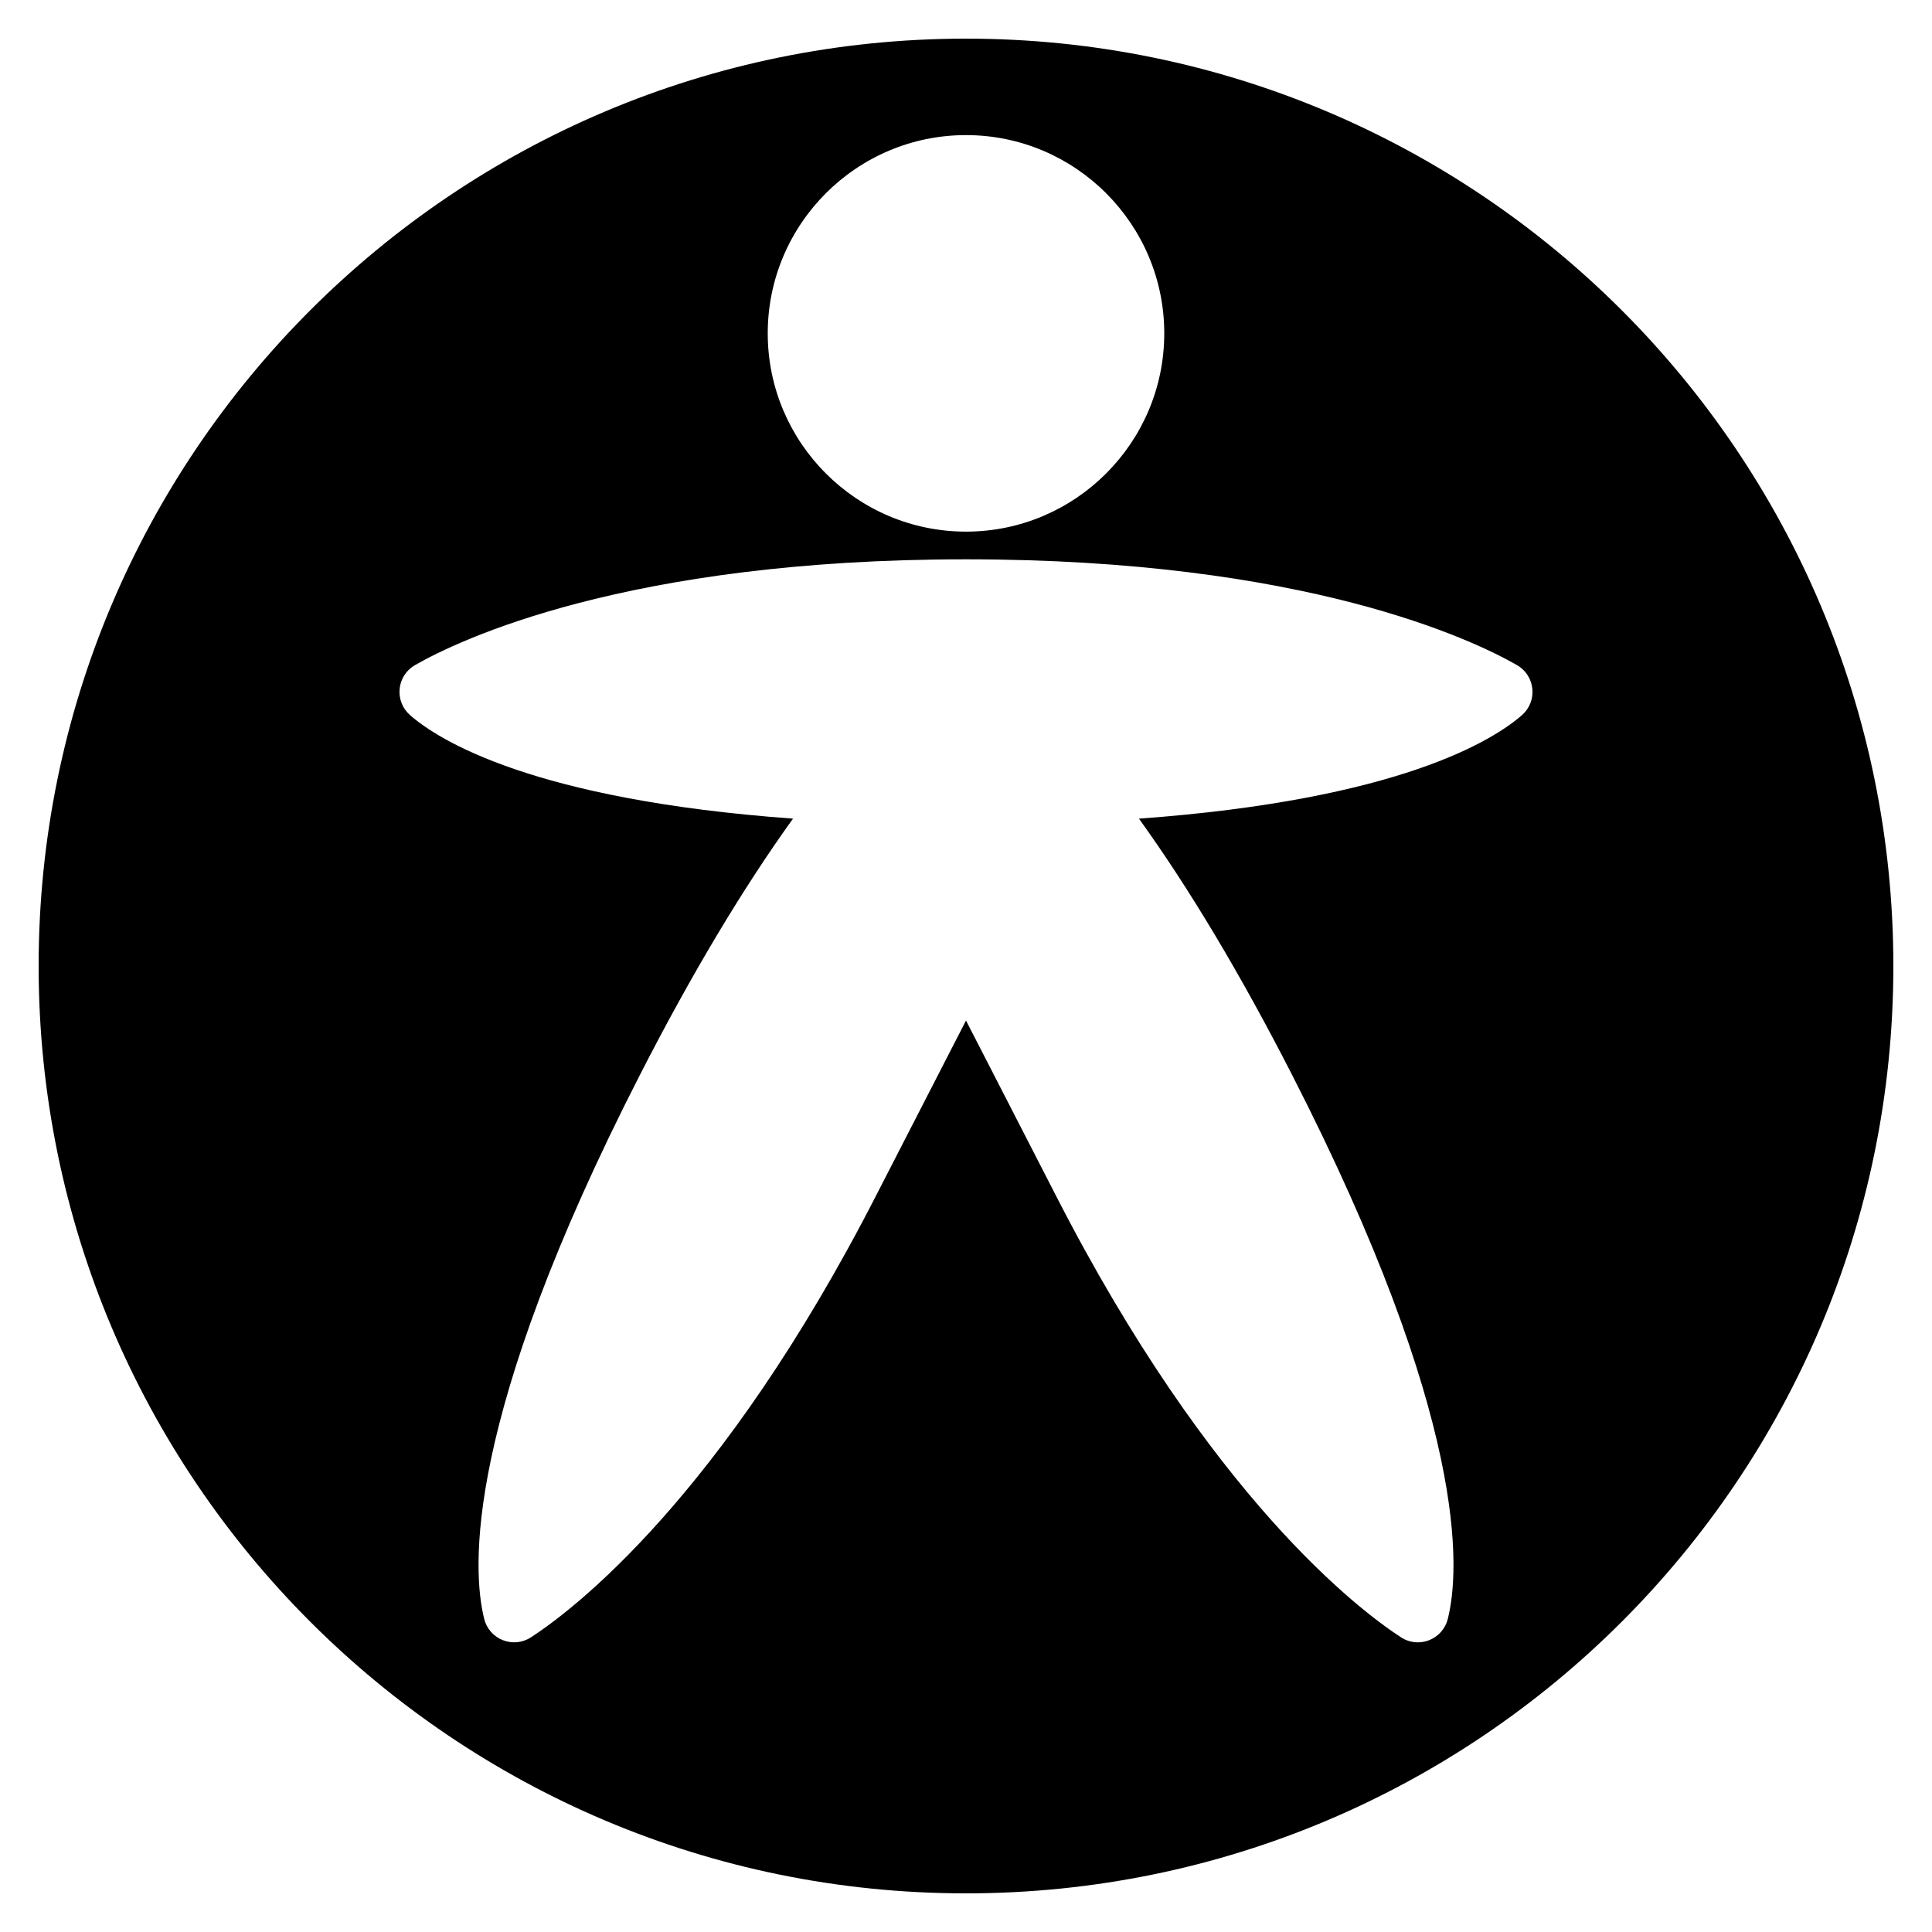 <?xml version="1.0" encoding="utf-8"?>
<!-- Generator: Adobe Illustrator 16.0.0, SVG Export Plug-In . SVG Version: 6.00 Build 0)  -->
<!DOCTYPE svg PUBLIC "-//W3C//DTD SVG 1.1//EN" "http://www.w3.org/Graphics/SVG/1.1/DTD/svg11.dtd">
<svg version="1.1" id="Layer_2" xmlns="http://www.w3.org/2000/svg" xmlns:xlink="http://www.w3.org/1999/xlink" x="0px" y="0px"
	 width="100px" height="100px" viewBox="0 0 100 100" enable-background="new 0 0 100 100" xml:space="preserve">
<path d="M50,2C23.49,2,2,23.49,2,50S23.49,98,50,98S98,76.51,98,50S76.51,2,50,2z M50,6.993c5.658,0,10.262,4.603,10.262,10.261
	S55.658,27.517,50,27.517s-10.262-4.604-10.262-10.262S44.342,6.993,50,6.993z M78.778,37.014
	c-1.471,1.286-6.345,4.382-19.826,5.359v0c2.602,3.609,5.262,8.06,7.909,13.229c9.178,17.922,8.706,25.688,8.076,28.196
	c-0.125,0.5-0.485,0.91-0.964,1.098c-0.188,0.074-0.387,0.111-0.585,0.111c-0.304,0-0.606-0.087-0.87-0.258
	c-2.163-1.406-9.849-7.213-17.876-22.889c-1.223-2.389-1.443-2.816-3.831-7.46L50,52.824l-0.81,1.575
	c-2.389,4.644-2.609,5.072-3.832,7.46c-8.025,15.674-15.711,21.482-17.876,22.889c-0.432,0.282-0.973,0.336-1.454,0.147
	c-0.48-0.188-0.84-0.598-0.965-1.098c-0.628-2.509-1.1-10.278,8.077-28.195c2.646-5.169,5.308-9.621,7.907-13.23
	c-13.479-0.977-18.355-4.073-19.824-5.358c-0.388-0.34-0.589-0.846-0.538-1.36c0.05-0.513,0.346-0.971,0.794-1.227
	C23.721,33.142,32.398,28.95,50,28.95c17.597,0,26.278,4.191,28.519,5.476c0.449,0.256,0.744,0.714,0.795,1.228
	C79.366,36.167,79.166,36.674,78.778,37.014z"/>
</svg>
